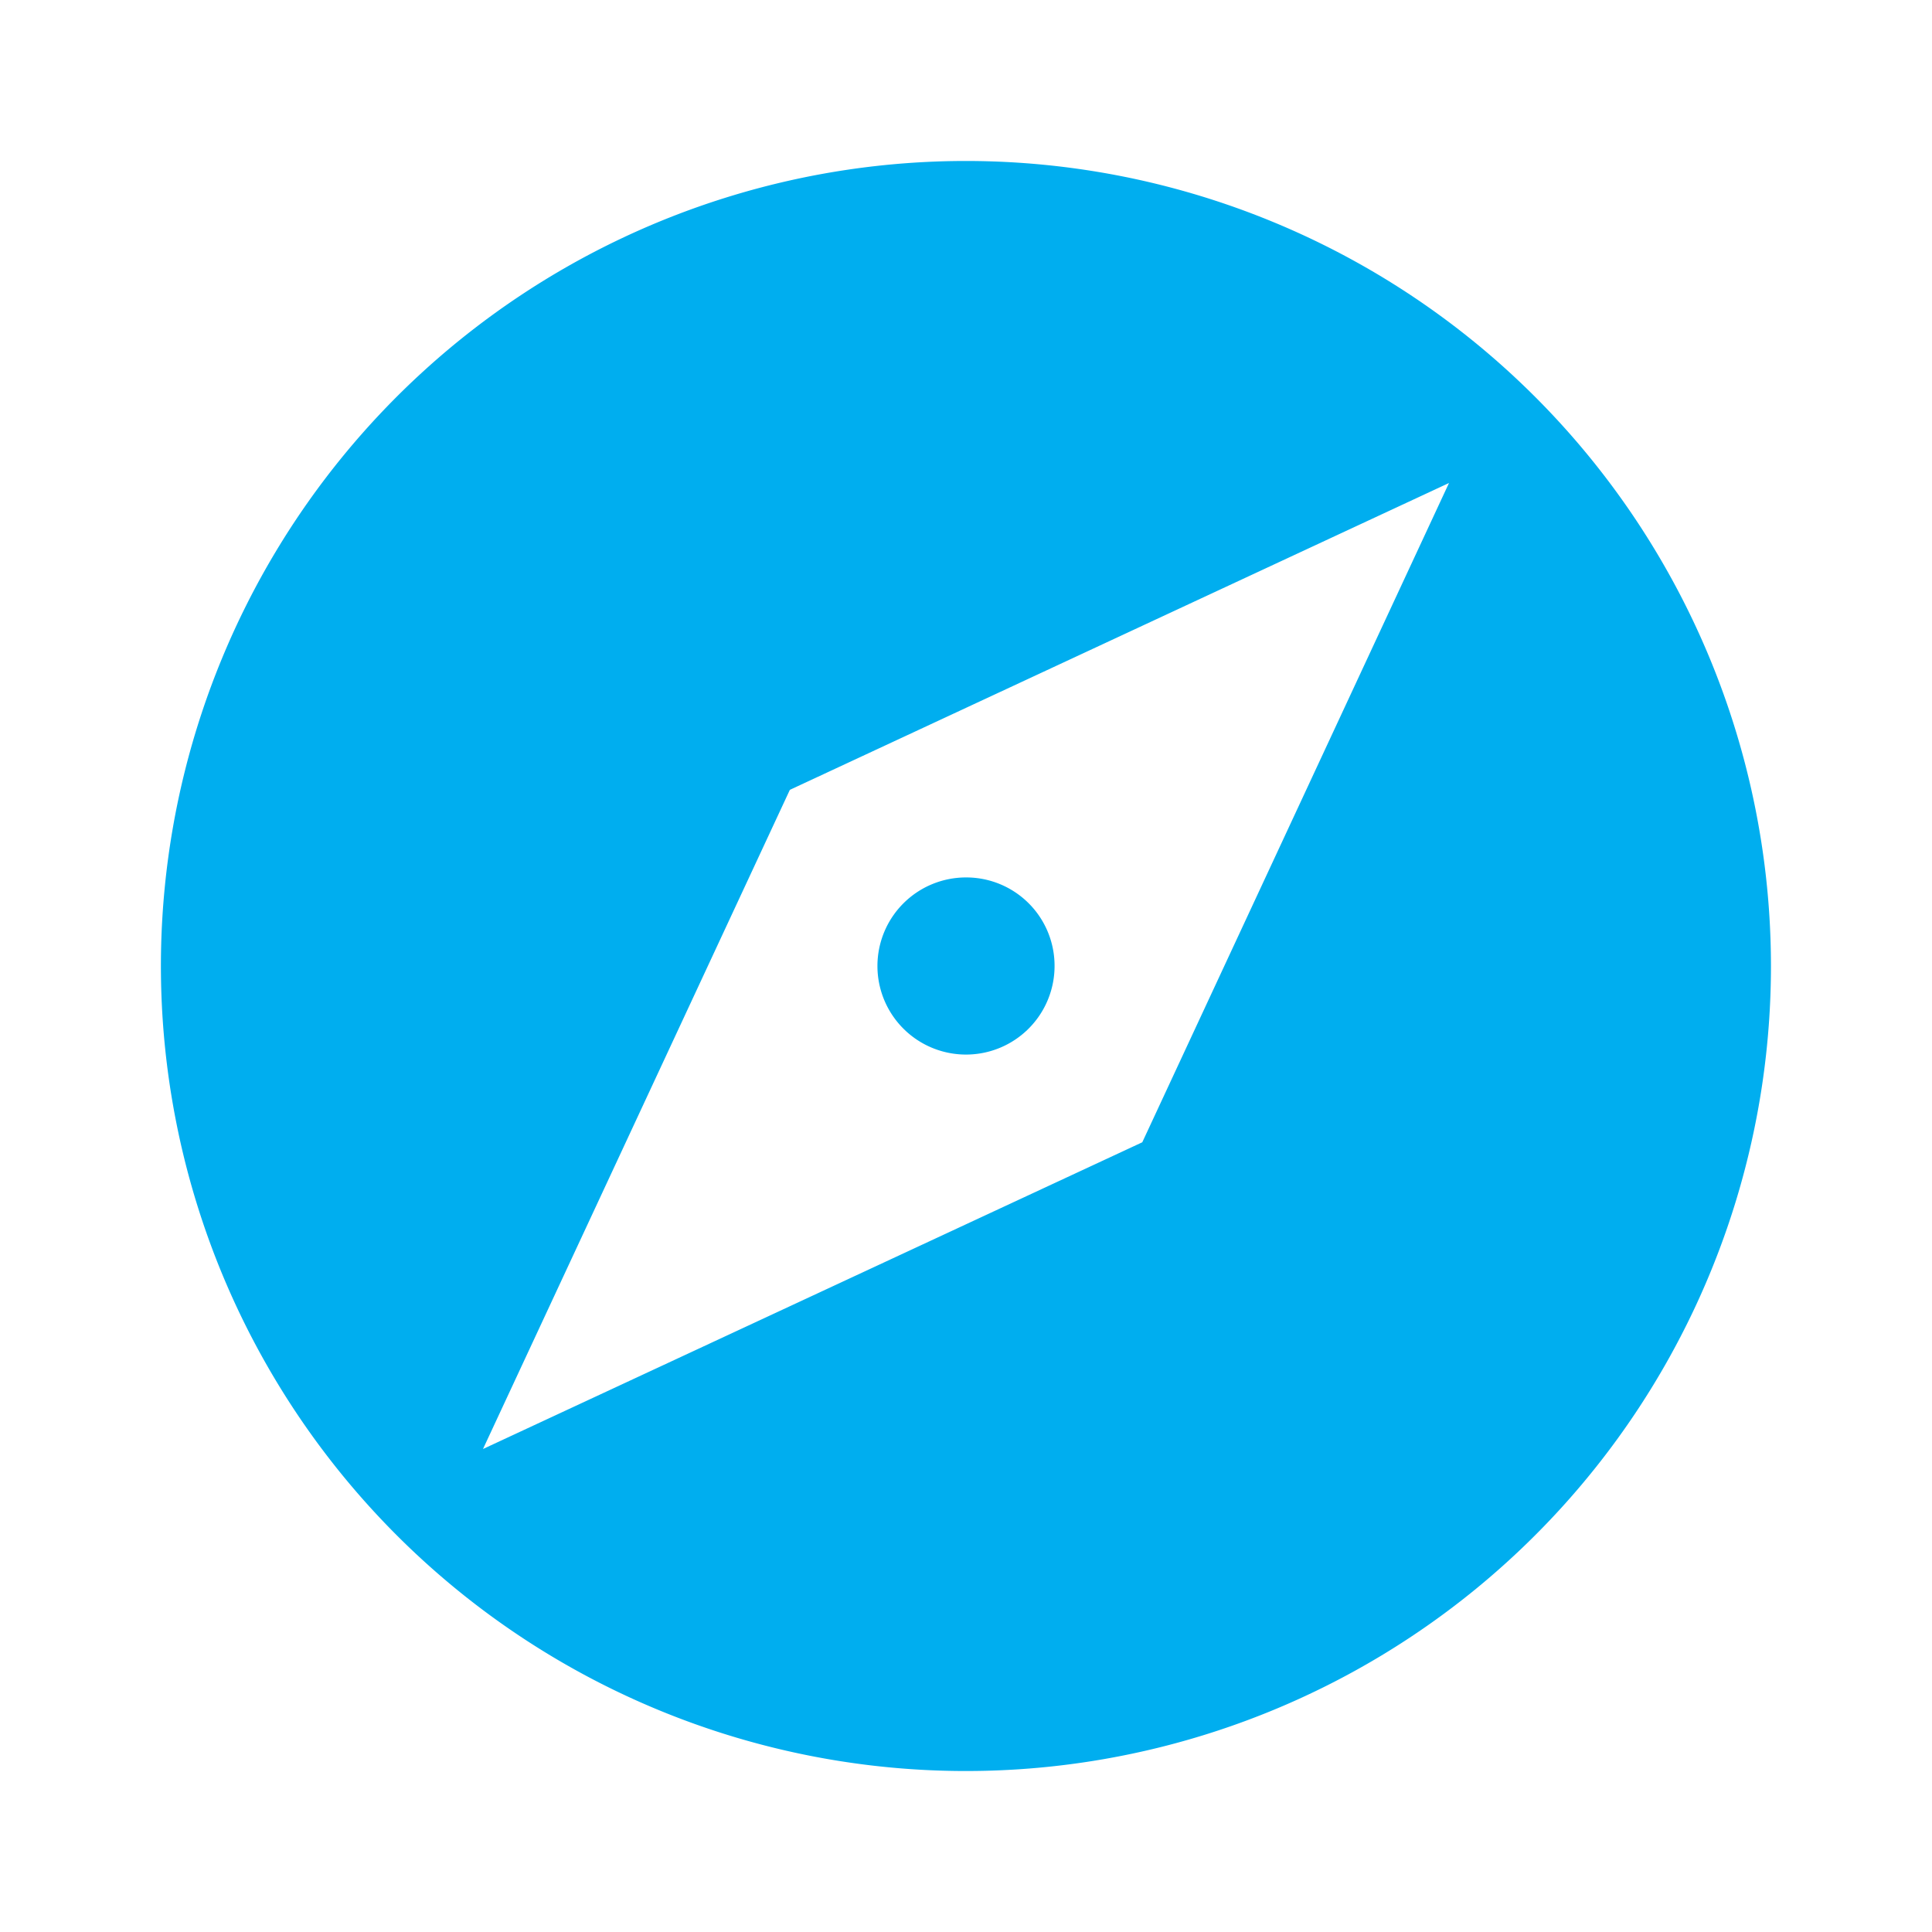 <svg xmlns="http://www.w3.org/2000/svg" viewBox="-3451 5437.2 29.8 29.8"><defs><style>.a{fill:#00aeef;}.b{fill:none;}</style></defs><g transform="translate(-3451 5437.2)"><path class="a" d="M14.417,13.051a1.366,1.366,0,1,0,1.366,1.366A1.362,1.362,0,0,0,14.417,13.051ZM14.417,2A12.417,12.417,0,1,0,26.833,14.417,12.421,12.421,0,0,0,14.417,2Zm2.719,15.136L6.967,21.867,11.7,11.7,21.867,6.967Z" transform="translate(0.483 0.483)"/><path class="b" d="M0,0H29.8V29.8H0Z"/></g></svg>